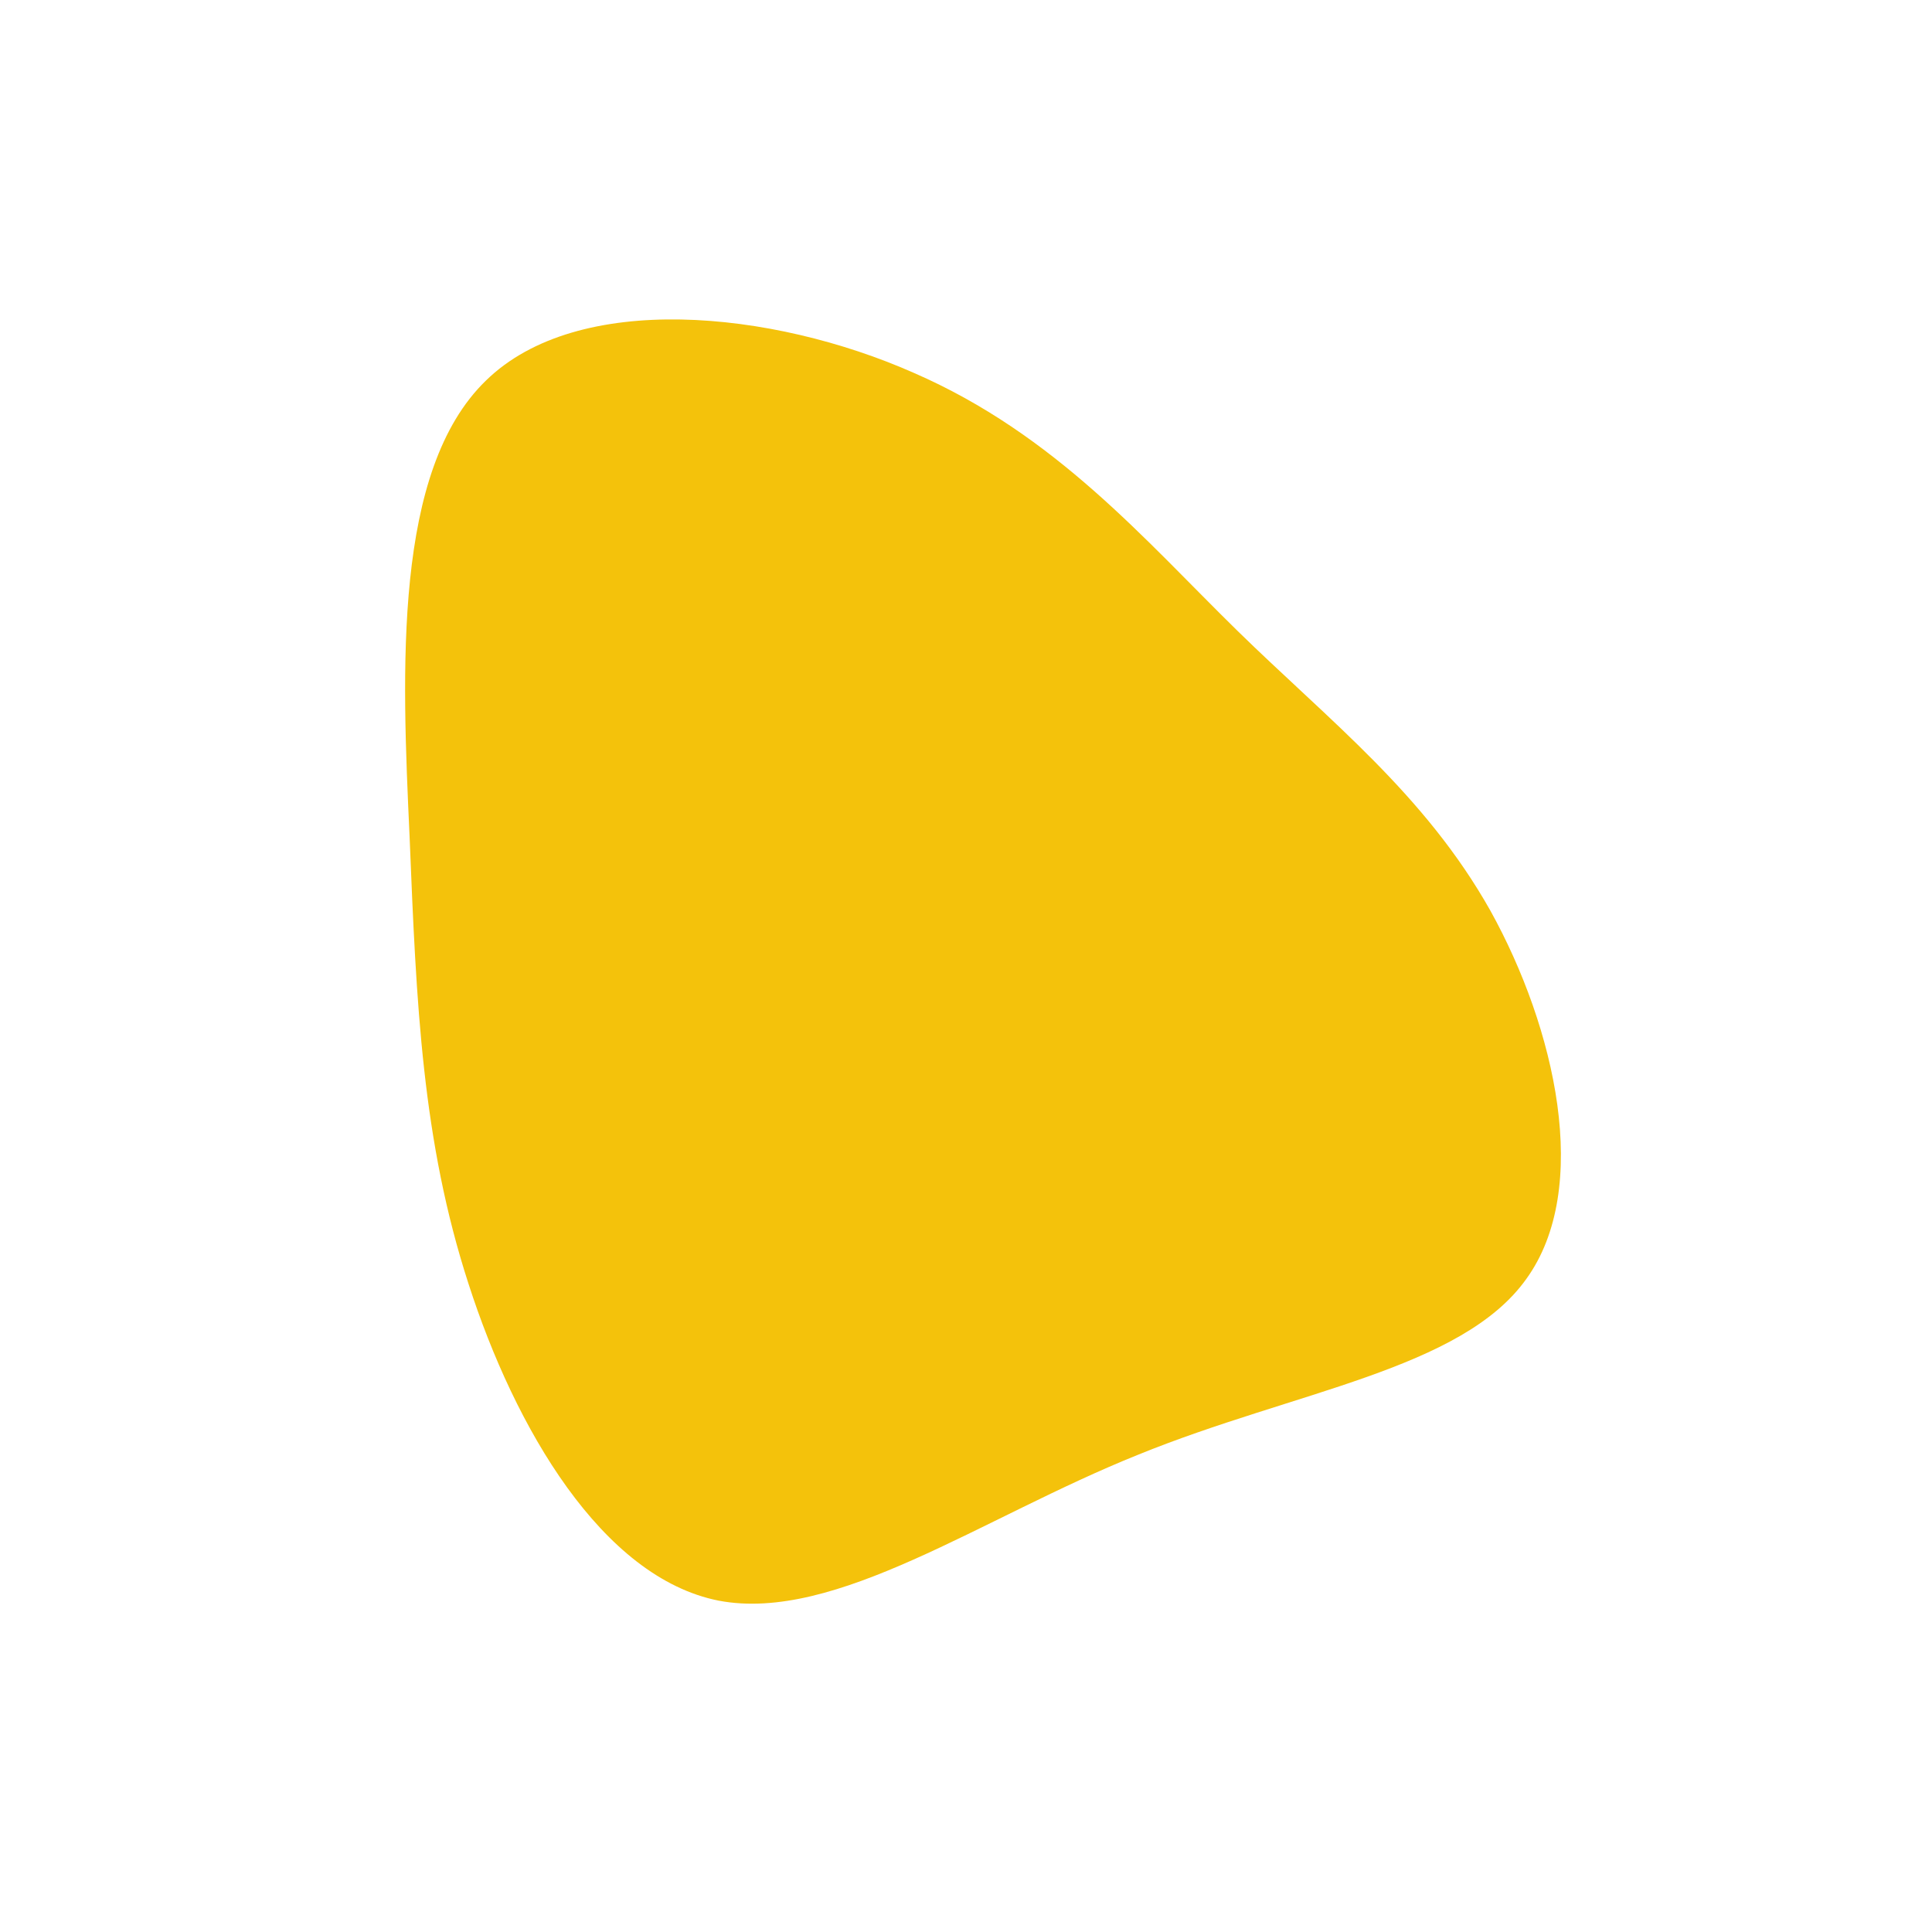 <?xml version="1.0" standalone="no"?>
<svg viewBox="0 0 200 200" xmlns="http://www.w3.org/2000/svg">
  <path fill="#F4C20B" d="M28.1,-34.7C37.6,-25.4,47.5,-17.8,54.3,-5.7C61,6.4,64.8,23,58,32.4C51.3,41.8,34,44,17.8,50.6C1.6,57.1,-13.5,68,-25.6,65.7C-37.7,63.3,-46.7,47.8,-51.5,32.9C-56.3,18.1,-56.9,4,-57.6,-13.4C-58.4,-30.7,-59.3,-51.3,-49.7,-60.6C-40.2,-69.9,-20.1,-67.9,-5.4,-61.4C9.3,-55,18.5,-44.1,28.1,-34.7Z" transform="translate(100 100)" />
</svg>
